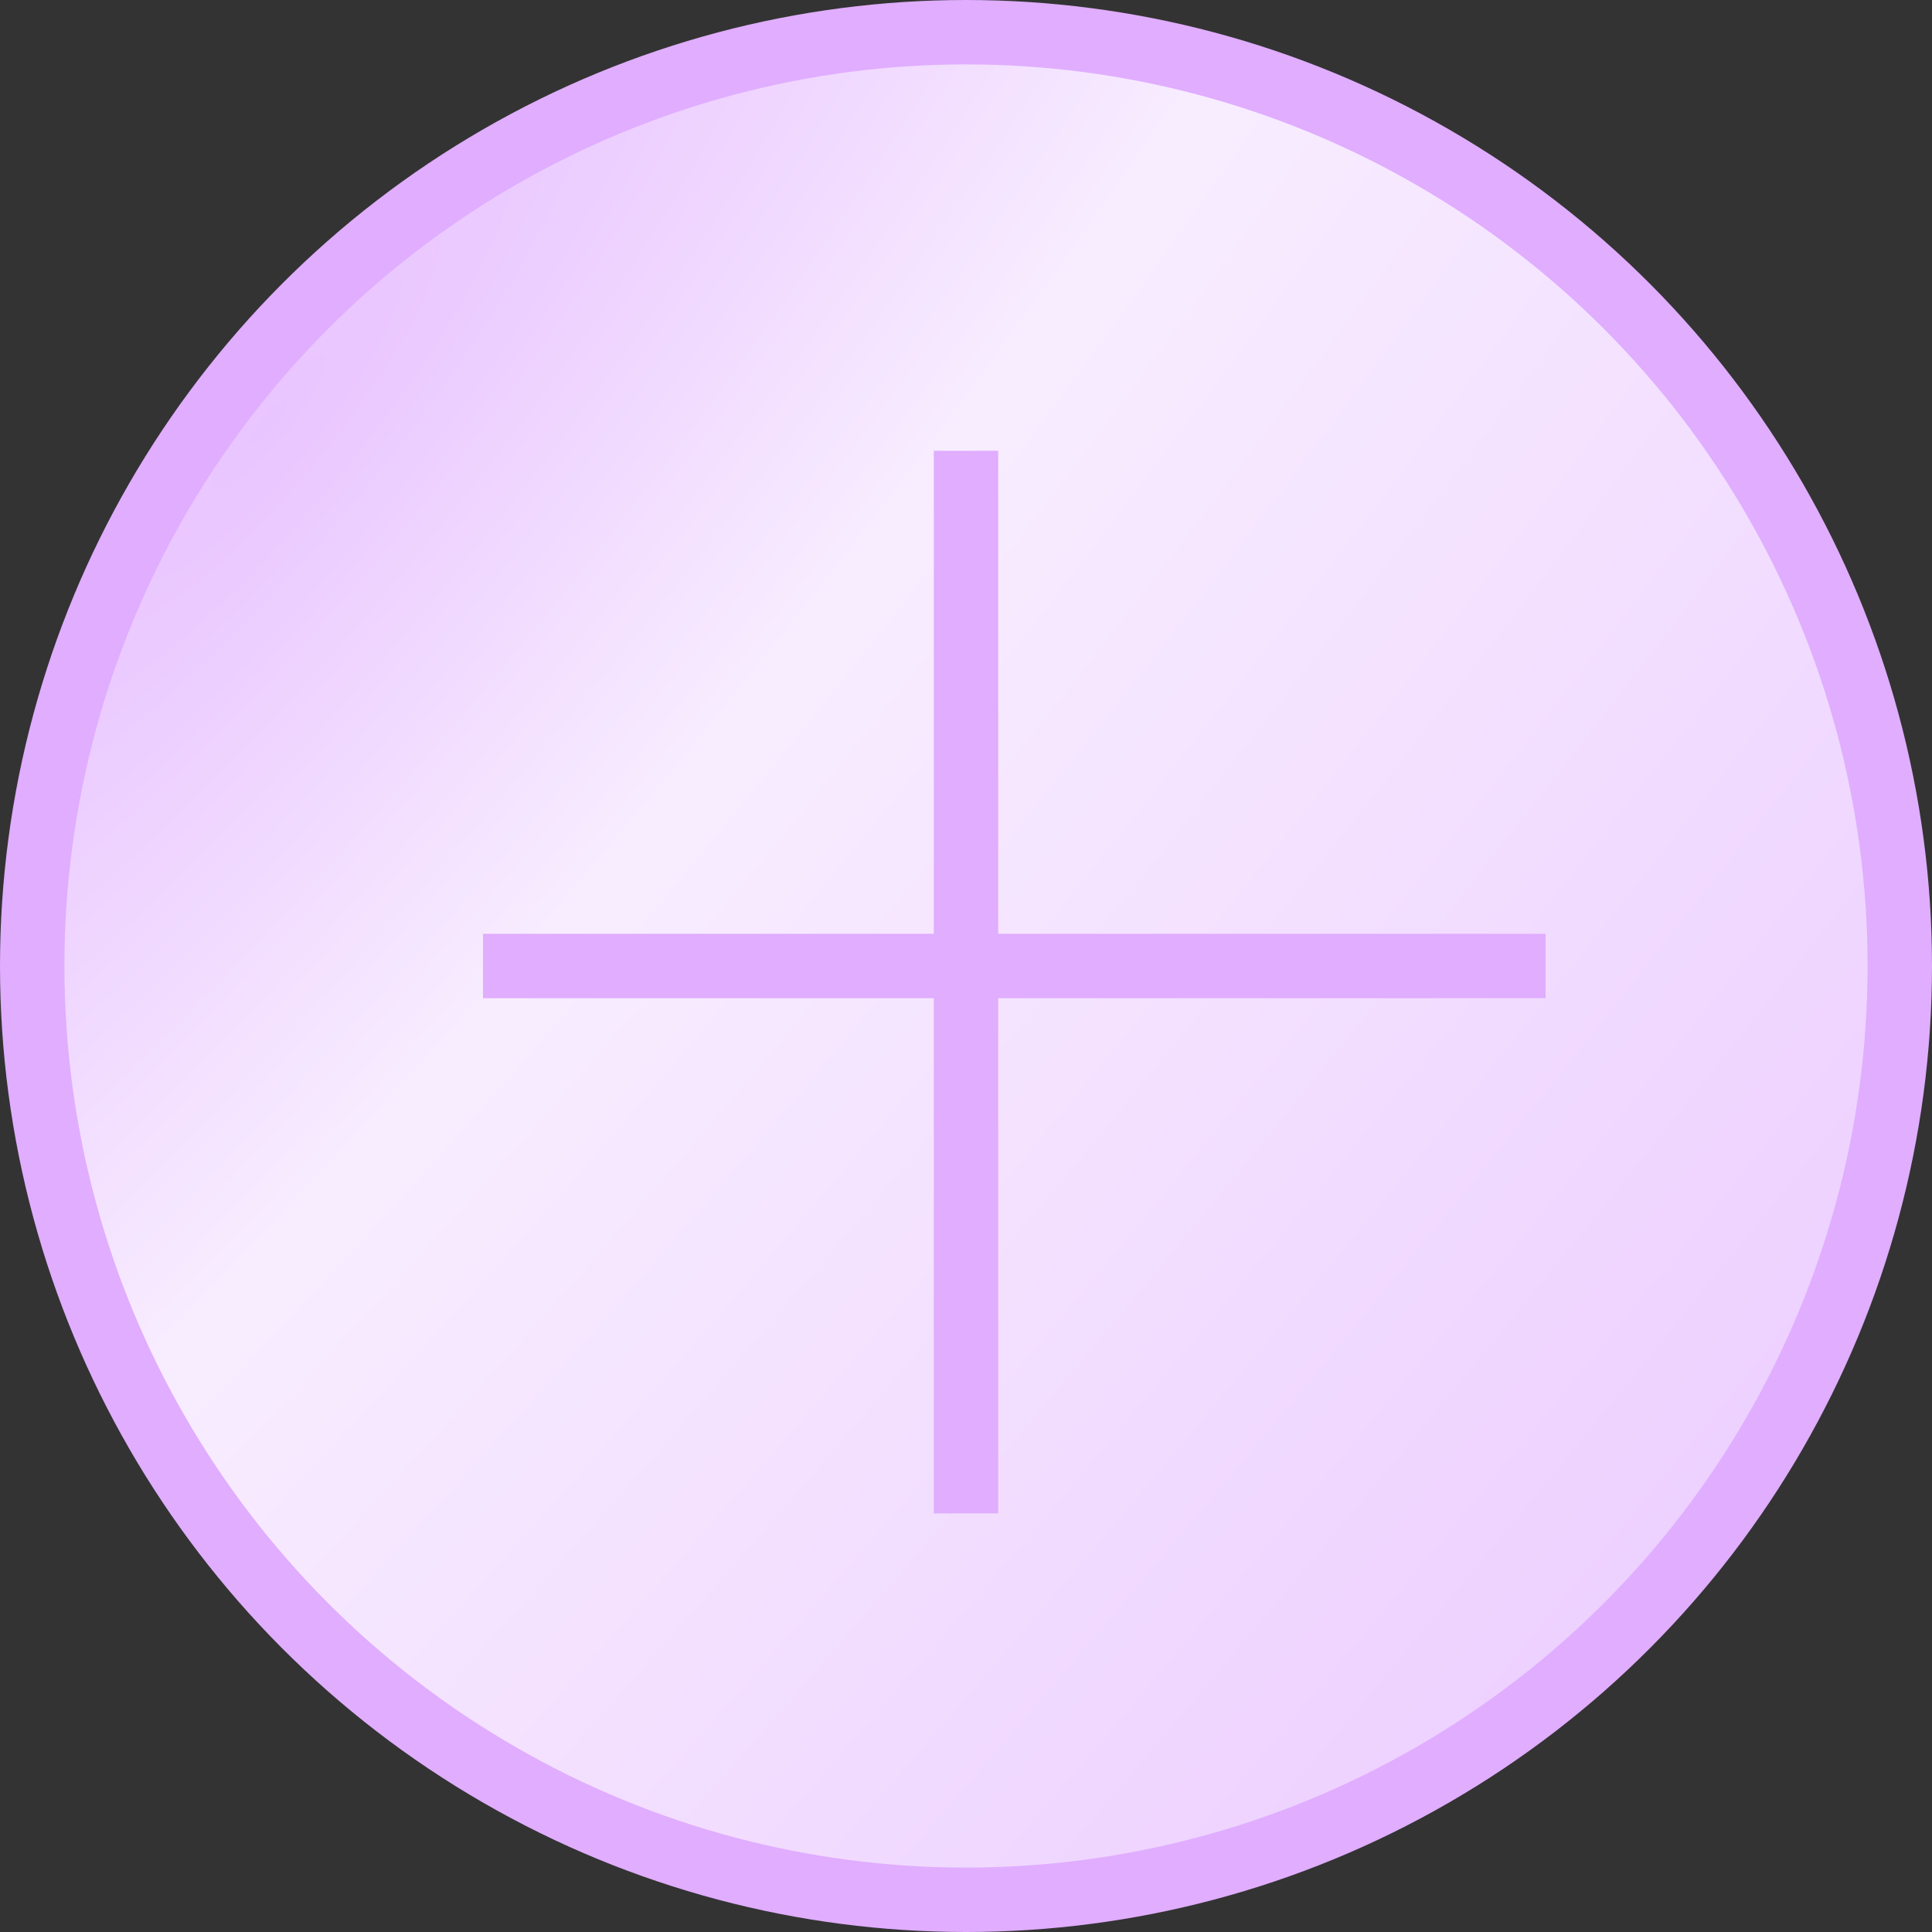 <svg width="30" height="30" viewBox="0 0 30 30" fill="none" xmlns="http://www.w3.org/2000/svg">
<rect x="0" y="0" width="30" height="30" fill="#333333" stroke="none"/>
<circle cx="15" cy="15" r="14.5" fill="url(#paint0_diamond_1007_161)" stroke="#E0ADFF"/>
<path d="M15 7V23.5" stroke="#E0ADFF"/>
<path d="M24 15H7.5" stroke="#E0ADFF"/>
<defs>
<radialGradient id="paint0_diamond_1007_161" cx="0" cy="0" r="1" gradientUnits="userSpaceOnUse" gradientTransform="translate(3.401 7.806) rotate(38.953) scale(33.111 140.288)">
<stop stop-color="#E9C5FF"/>
<stop offset="0.255" stop-color="#F8EDFF"/>
<stop offset="1" stop-color="#EAC8FF"/>
</radialGradient>
</defs>
</svg>
